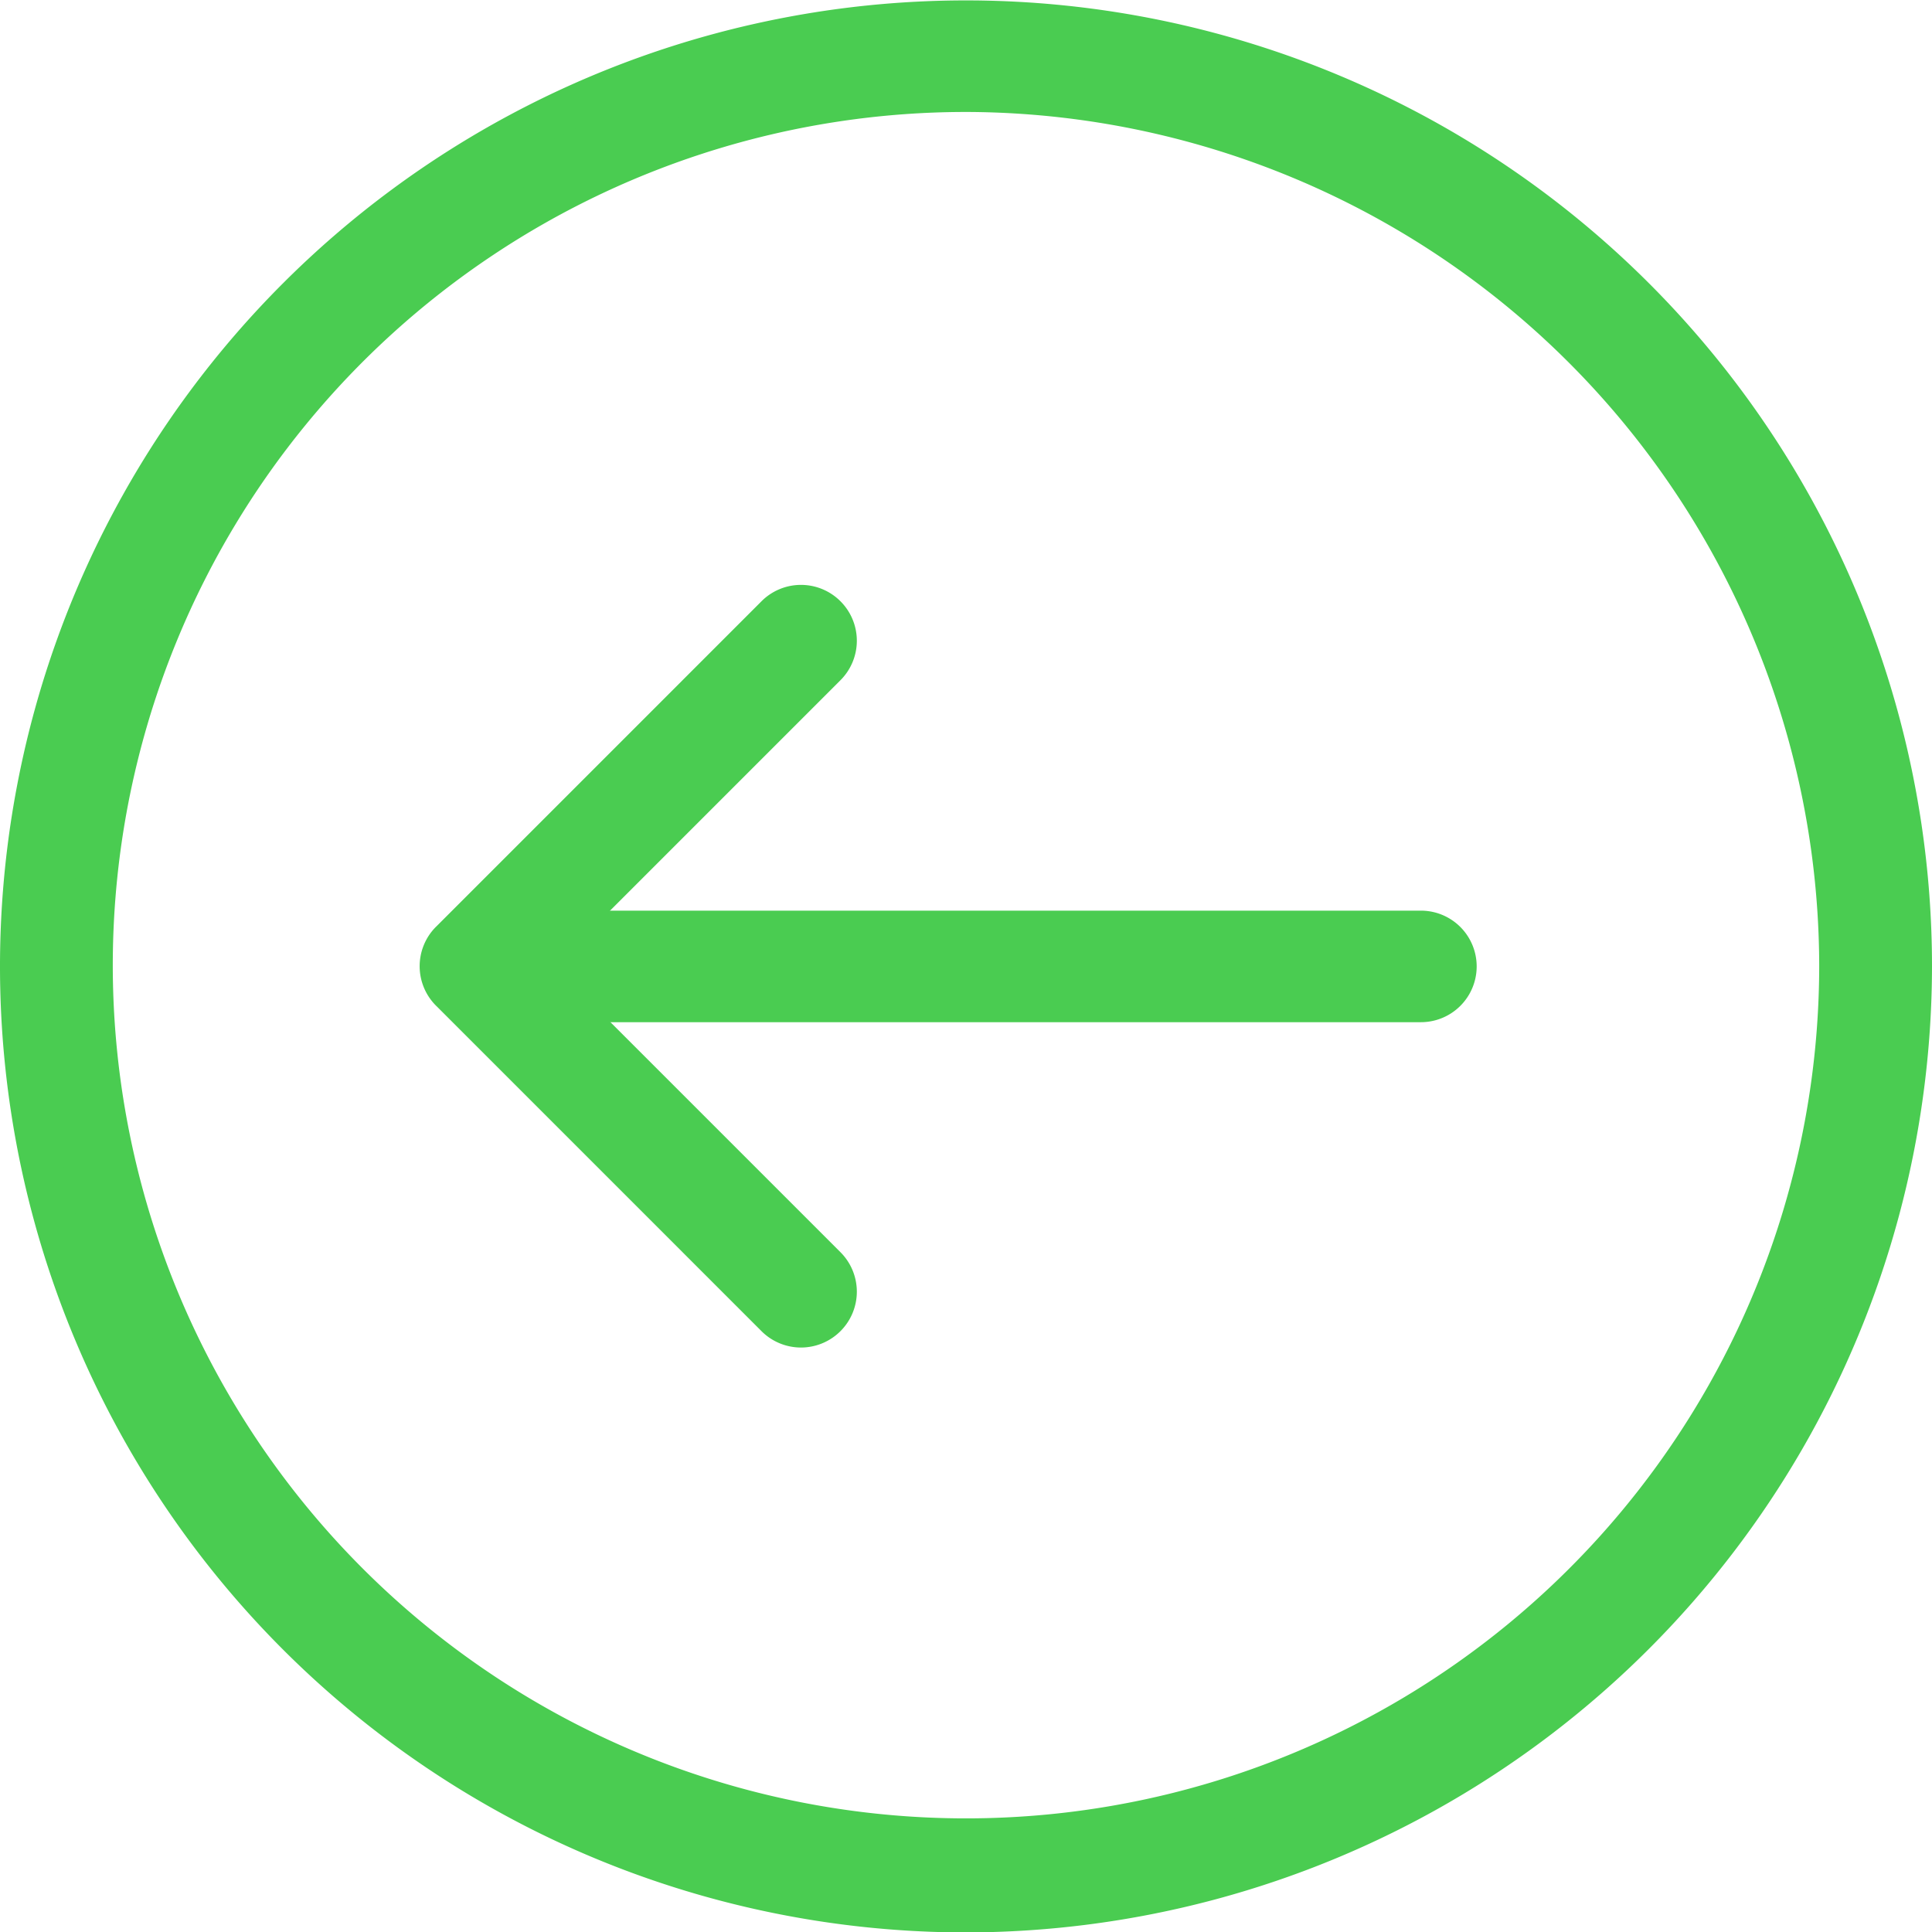 <svg id="Слой_7" data-name="Слой 7" xmlns="http://www.w3.org/2000/svg" viewBox="0 0 46.42 46.42"><defs><style>.cls-1{fill:#4acc51;stroke:#4acc51;stroke-miterlimit:10;}</style></defs><title>arrow 1</title><path class="cls-1" d="M1854.41,1089.42a22.71,22.71,0,1,1,22.71-22.71A22.74,22.74,0,0,1,1854.41,1089.42Zm0-43.74a21,21,0,1,0,21,21A21.05,21.05,0,0,0,1854.41,1045.68Z" transform="translate(-1831.2 -1043.49)"/><path class="cls-1" d="M1865.34,1067.55h-21.87a0.84,0.84,0,0,1,0-1.68h21.87A0.84,0.84,0,1,1,1865.34,1067.55Z" transform="translate(-1831.2 -1043.49)"/><path class="cls-1" d="M1849.85,1075.12l-7.82-7.82a0.84,0.84,0,0,1,0-1.19l7.82-7.82a0.84,0.84,0,0,1,1.19,0h0a0.84,0.84,0,0,1,0,1.19l-6.63,6.63a0.84,0.84,0,0,0,0,1.19l6.63,6.63a0.84,0.84,0,0,1,0,1.19h0A0.84,0.84,0,0,1,1849.85,1075.12Z" transform="translate(-1831.2 -1043.49)"/></svg>